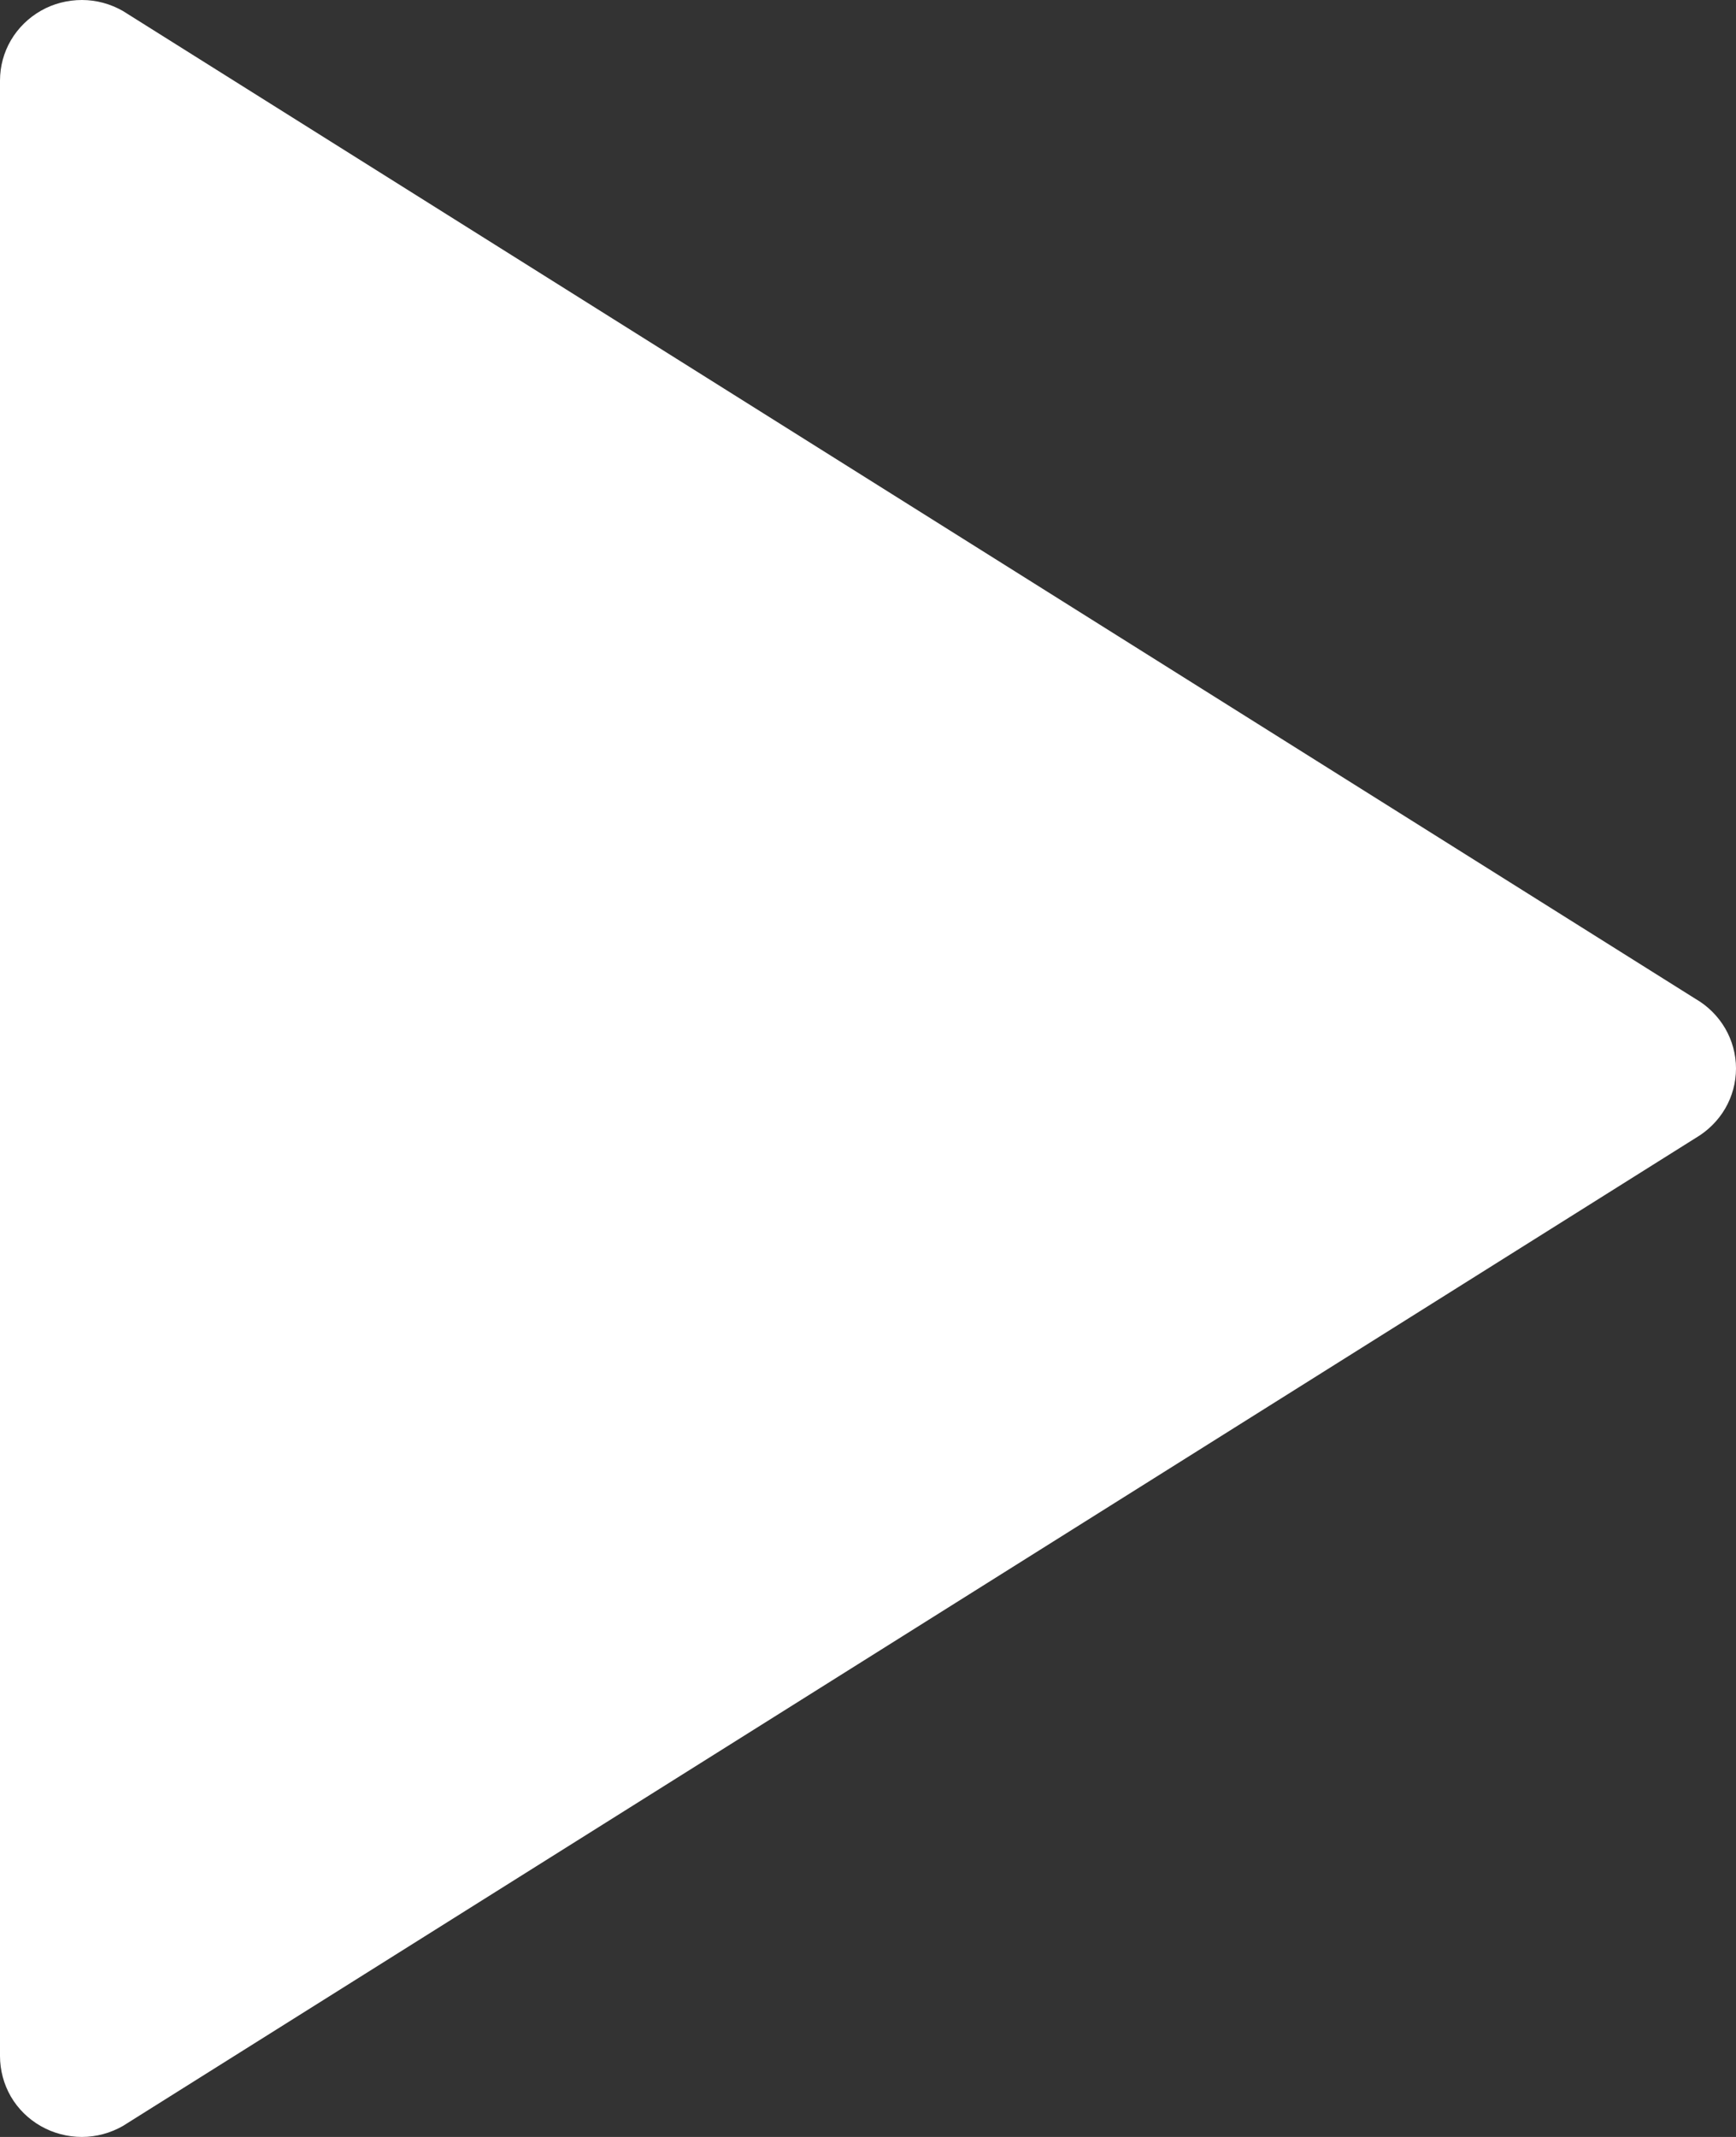 <svg width="13" height="16" viewBox="0 0 13 16" fill="none" xmlns="http://www.w3.org/2000/svg">
<rect x="0" y="0" width="13" height="16" fill="#333333" stroke="none"/>
<path d="M0.92 0.082L12.697 7.479C12.789 7.532 12.866 7.609 12.919 7.7C12.972 7.791 13 7.895 13 8C13 8.105 12.972 8.209 12.919 8.3C12.866 8.391 12.789 8.467 12.697 8.521L0.92 15.918C0.827 15.971 0.721 16 0.613 16C0.506 16 0.399 15.972 0.306 15.919C0.213 15.866 0.135 15.79 0.081 15.697C0.028 15.605 -0 15.5 5.66345e-06 15.394V0.604C-2.62472e-05 0.497 0.028 0.393 0.082 0.301C0.136 0.209 0.214 0.133 0.307 0.08C0.4 0.027 0.506 -0 0.614 3.47745e-06C0.722 0 0.827 0.029 0.92 0.082Z" fill="white"/>
</svg>

